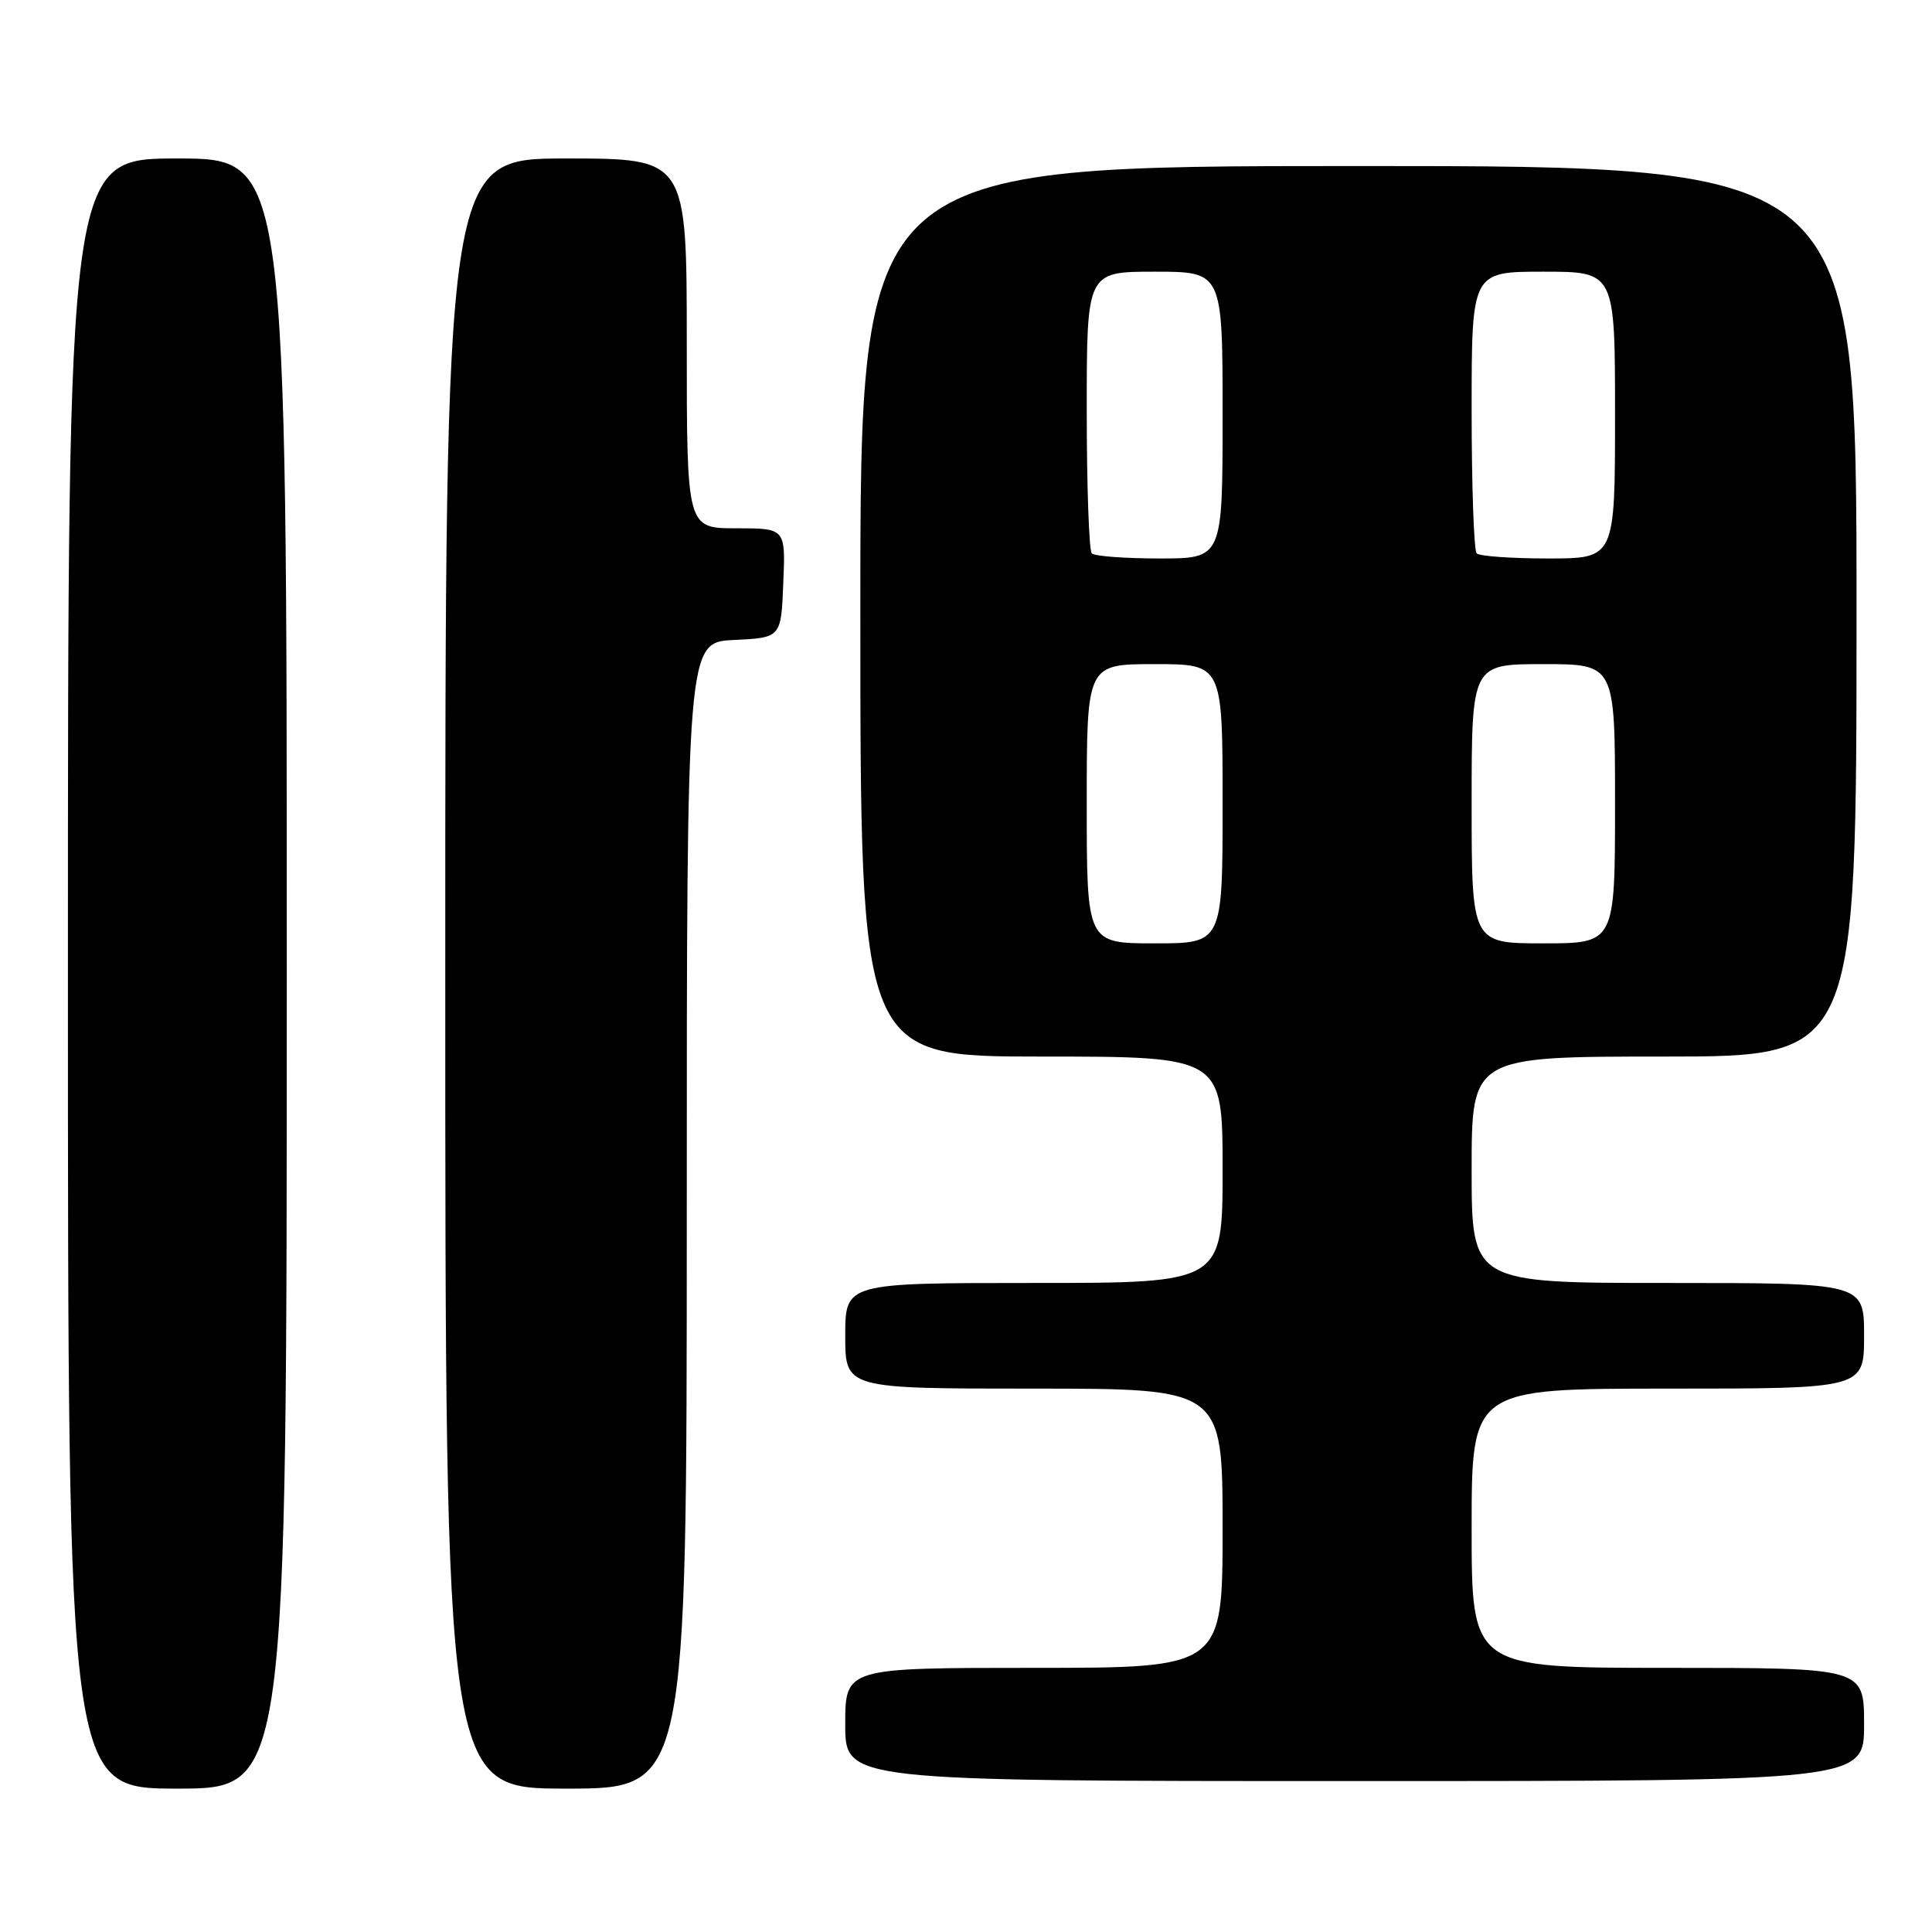 <?xml version="1.0" encoding="UTF-8" standalone="no"?>
<!DOCTYPE svg PUBLIC "-//W3C//DTD SVG 1.1//EN" "http://www.w3.org/Graphics/SVG/1.1/DTD/svg11.dtd" >
<svg xmlns="http://www.w3.org/2000/svg" xmlns:xlink="http://www.w3.org/1999/xlink" version="1.1" viewBox="0 0 256 256">
 <g >
 <path fill="currentColor"
d=" M 38.00 129.00 C 38.00 21.00 38.00 21.00 23.50 21.00 C 9.00 21.00 9.00 21.00 9.00 129.00 C 9.00 237.00 9.00 237.00 23.50 237.00 C 38.00 237.00 38.00 237.00 38.00 129.00 Z  M 91.00 161.05 C 91.00 85.10 91.00 85.10 97.25 84.80 C 103.50 84.50 103.50 84.50 103.79 77.25 C 104.09 70.00 104.09 70.00 97.54 70.00 C 91.00 70.00 91.00 70.00 91.00 45.50 C 91.00 21.00 91.00 21.00 75.00 21.00 C 59.00 21.00 59.00 21.00 59.00 129.00 C 59.00 237.00 59.00 237.00 75.00 237.00 C 91.00 237.00 91.00 237.00 91.00 161.05 Z  M 247.00 228.50 C 247.00 221.00 247.00 221.00 221.00 221.00 C 195.00 221.00 195.00 221.00 195.00 202.50 C 195.00 184.00 195.00 184.00 221.00 184.00 C 247.00 184.00 247.00 184.00 247.00 177.00 C 247.00 170.00 247.00 170.00 221.00 170.00 C 195.00 170.00 195.00 170.00 195.00 155.00 C 195.00 140.00 195.00 140.00 220.50 140.00 C 246.00 140.00 246.00 140.00 246.00 81.00 C 246.00 22.00 246.00 22.00 180.00 22.00 C 114.00 22.00 114.00 22.00 114.00 81.00 C 114.00 140.00 114.00 140.00 138.00 140.00 C 162.00 140.00 162.00 140.00 162.00 155.00 C 162.00 170.00 162.00 170.00 137.00 170.00 C 112.00 170.00 112.00 170.00 112.00 177.00 C 112.00 184.00 112.00 184.00 137.00 184.00 C 162.00 184.00 162.00 184.00 162.00 202.50 C 162.00 221.00 162.00 221.00 137.00 221.00 C 112.00 221.00 112.00 221.00 112.00 228.50 C 112.00 236.00 112.00 236.00 179.50 236.00 C 247.00 236.00 247.00 236.00 247.00 228.50 Z  M 144.00 106.50 C 144.00 88.00 144.00 88.00 153.00 88.00 C 162.00 88.00 162.00 88.00 162.00 106.50 C 162.00 125.00 162.00 125.00 153.00 125.00 C 144.00 125.00 144.00 125.00 144.00 106.50 Z  M 195.00 106.50 C 195.00 88.00 195.00 88.00 204.50 88.00 C 214.00 88.00 214.00 88.00 214.00 106.50 C 214.00 125.00 214.00 125.00 204.50 125.00 C 195.00 125.00 195.00 125.00 195.00 106.50 Z  M 144.67 73.33 C 144.30 72.97 144.00 64.42 144.00 54.33 C 144.00 36.00 144.00 36.00 153.00 36.00 C 162.00 36.00 162.00 36.00 162.00 55.00 C 162.00 74.00 162.00 74.00 153.67 74.00 C 149.08 74.00 145.03 73.70 144.67 73.33 Z  M 195.67 73.33 C 195.30 72.97 195.00 64.42 195.00 54.33 C 195.00 36.00 195.00 36.00 204.50 36.00 C 214.00 36.00 214.00 36.00 214.00 55.00 C 214.00 74.00 214.00 74.00 205.17 74.00 C 200.31 74.00 196.03 73.70 195.67 73.33 Z "/>
</g>
</svg>